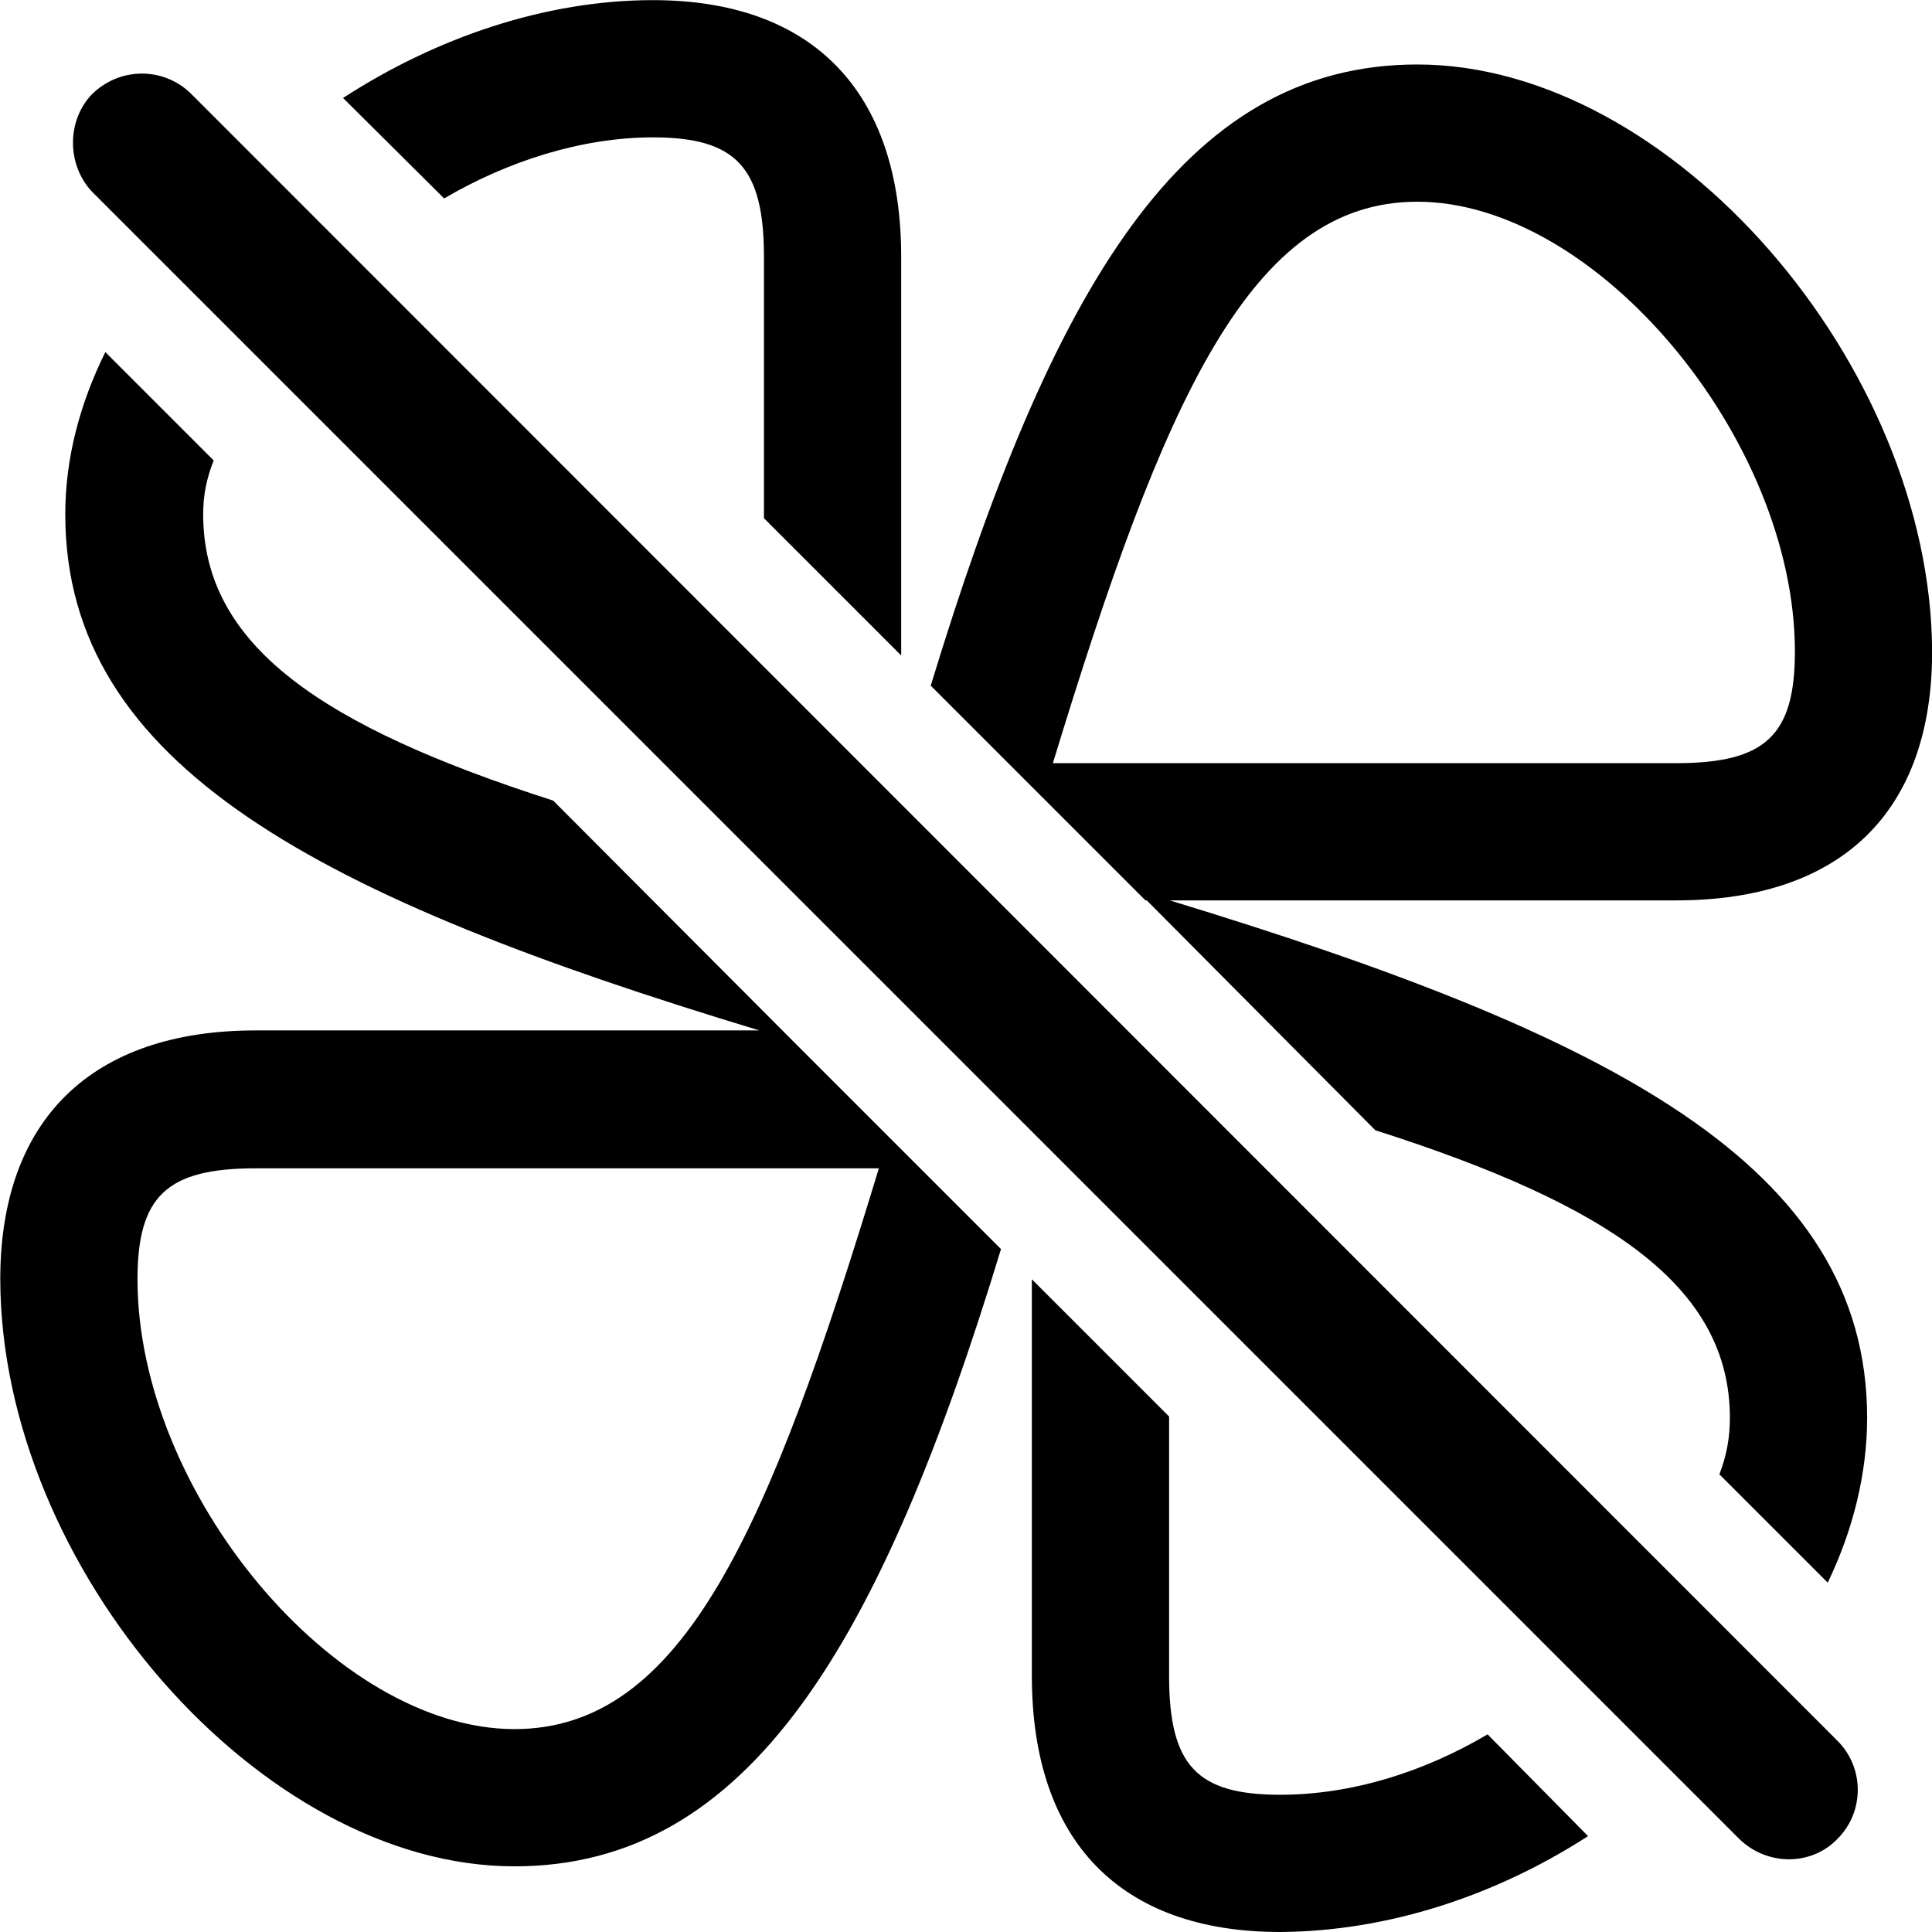 
<svg
    viewBox="0 0 29.422 29.422"
    xmlns="http://www.w3.org/2000/svg"
>
    <path
        fill="inherit"
        d="M9.944 0.002C8.304 0.002 6.644 0.572 5.224 1.492L6.764 3.022C7.734 2.452 8.864 2.092 9.944 2.092C11.214 2.092 11.634 2.552 11.634 3.912V7.892L13.724 9.982V3.912C13.724 1.392 12.374 0.002 9.944 0.002ZM28.434 21.592C28.434 17.742 24.514 15.752 17.814 13.712H25.524C28.044 13.712 29.424 12.362 29.424 9.922C29.404 5.552 25.454 0.982 21.584 0.982C18.004 0.982 16.014 4.402 14.174 10.442L17.444 13.712H17.464L20.944 17.212C24.514 18.352 26.344 19.592 26.344 21.592C26.344 21.892 26.294 22.172 26.184 22.452L27.834 24.102C28.224 23.292 28.434 22.432 28.434 21.592ZM26.494 28.012C26.924 28.422 27.594 28.412 27.984 28.002C28.394 27.592 28.394 26.922 27.984 26.512L2.914 1.432C2.504 1.022 1.834 1.012 1.404 1.432C1.014 1.832 1.014 2.512 1.404 2.922ZM21.584 3.072C24.324 3.072 27.334 6.702 27.334 9.922C27.334 11.202 26.884 11.622 25.524 11.622H16.034C17.724 6.082 19.044 3.072 21.584 3.072ZM7.834 28.422C11.414 28.422 13.414 25.022 15.244 19.022L12.084 15.862L8.424 12.192C4.904 11.062 3.094 9.832 3.094 7.832C3.094 7.542 3.144 7.292 3.254 7.012L1.604 5.362C1.214 6.152 0.994 6.982 0.994 7.832C0.994 11.672 4.884 13.672 11.564 15.692H3.894C1.394 15.692 0.004 17.052 0.004 19.482C0.014 23.872 3.964 28.422 7.834 28.422ZM7.834 26.332C5.104 26.332 2.094 22.722 2.094 19.482C2.094 18.212 2.544 17.792 3.894 17.792H13.384C11.704 23.322 10.394 26.332 7.834 26.332ZM19.494 29.422C21.134 29.412 22.774 28.872 24.184 27.962L22.654 26.412C21.674 26.992 20.574 27.332 19.494 27.332C18.224 27.332 17.804 26.882 17.804 25.522V21.572L15.714 19.482V25.522C15.714 28.042 17.064 29.422 19.494 29.422Z"
        fillRule="evenodd"
        clipRule="evenodd"
    />
</svg>
        